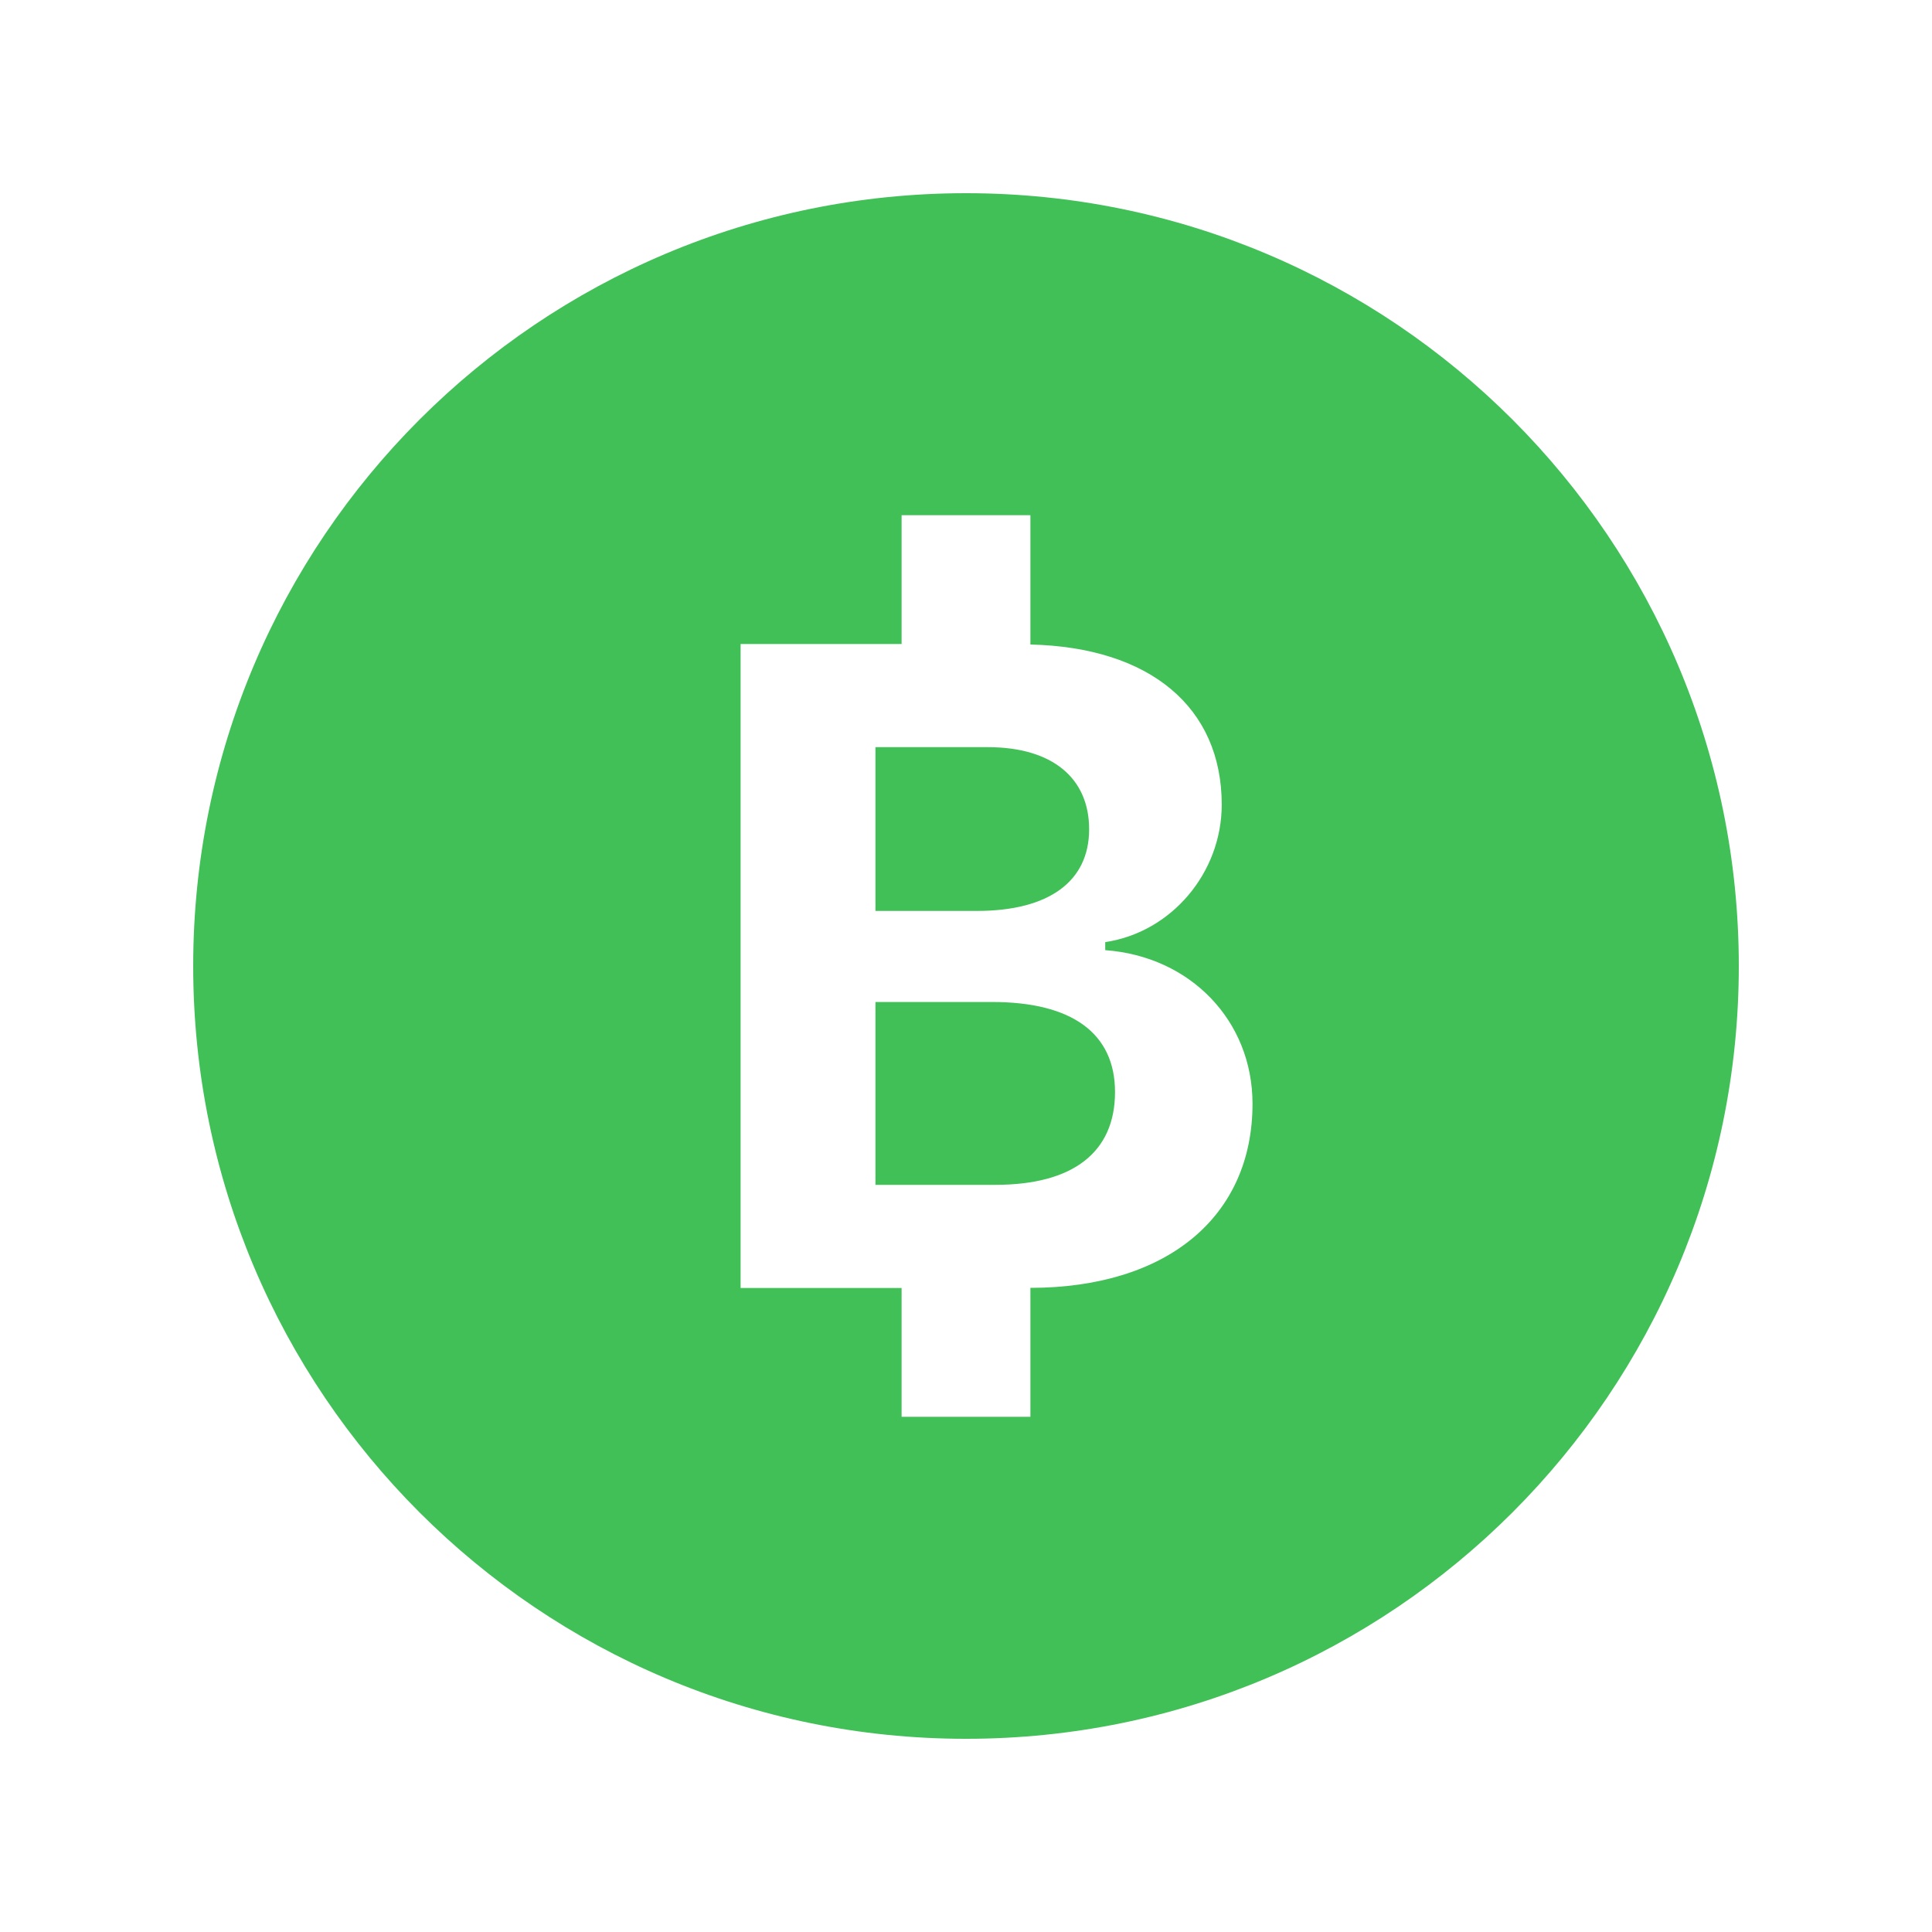 <?xml version="1.0"?><svg fill="#40C057" xmlns="http://www.w3.org/2000/svg"  viewBox="0 0 30 30" width="60px" height="60px">    <path d="M 15 3 C 8.373 3 3 8.373 3 15 C 3 21.627 8.373 27 15 27 C 21.627 27 27 21.627 27 15 C 27 8.373 21.627 3 15 3 z M 14 8 L 16 8 L 16 10.008 C 17.86 10.051 18.971 10.984 18.971 12.494 C 18.971 13.554 18.188 14.477 17.162 14.629 L 17.162 14.754 C 18.486 14.851 19.449 15.85 19.449 17.139 C 19.449 18.889 18.129 19.995 16 19.998 L 16 22 L 14 22 L 14 20 L 11.5 20 L 11.5 10 L 14 10 L 14 8 z M 13.594 11.602 L 13.594 14.145 L 15.166 14.145 C 16.296 14.145 16.912 13.681 16.912 12.877 C 16.912 12.08 16.338 11.602 15.34 11.602 L 13.594 11.602 z M 13.594 15.559 L 13.594 18.398 L 15.457 18.398 C 16.663 18.398 17.314 17.892 17.314 16.957 C 17.314 16.042 16.641 15.559 15.408 15.559 L 13.594 15.559 z"/></svg>